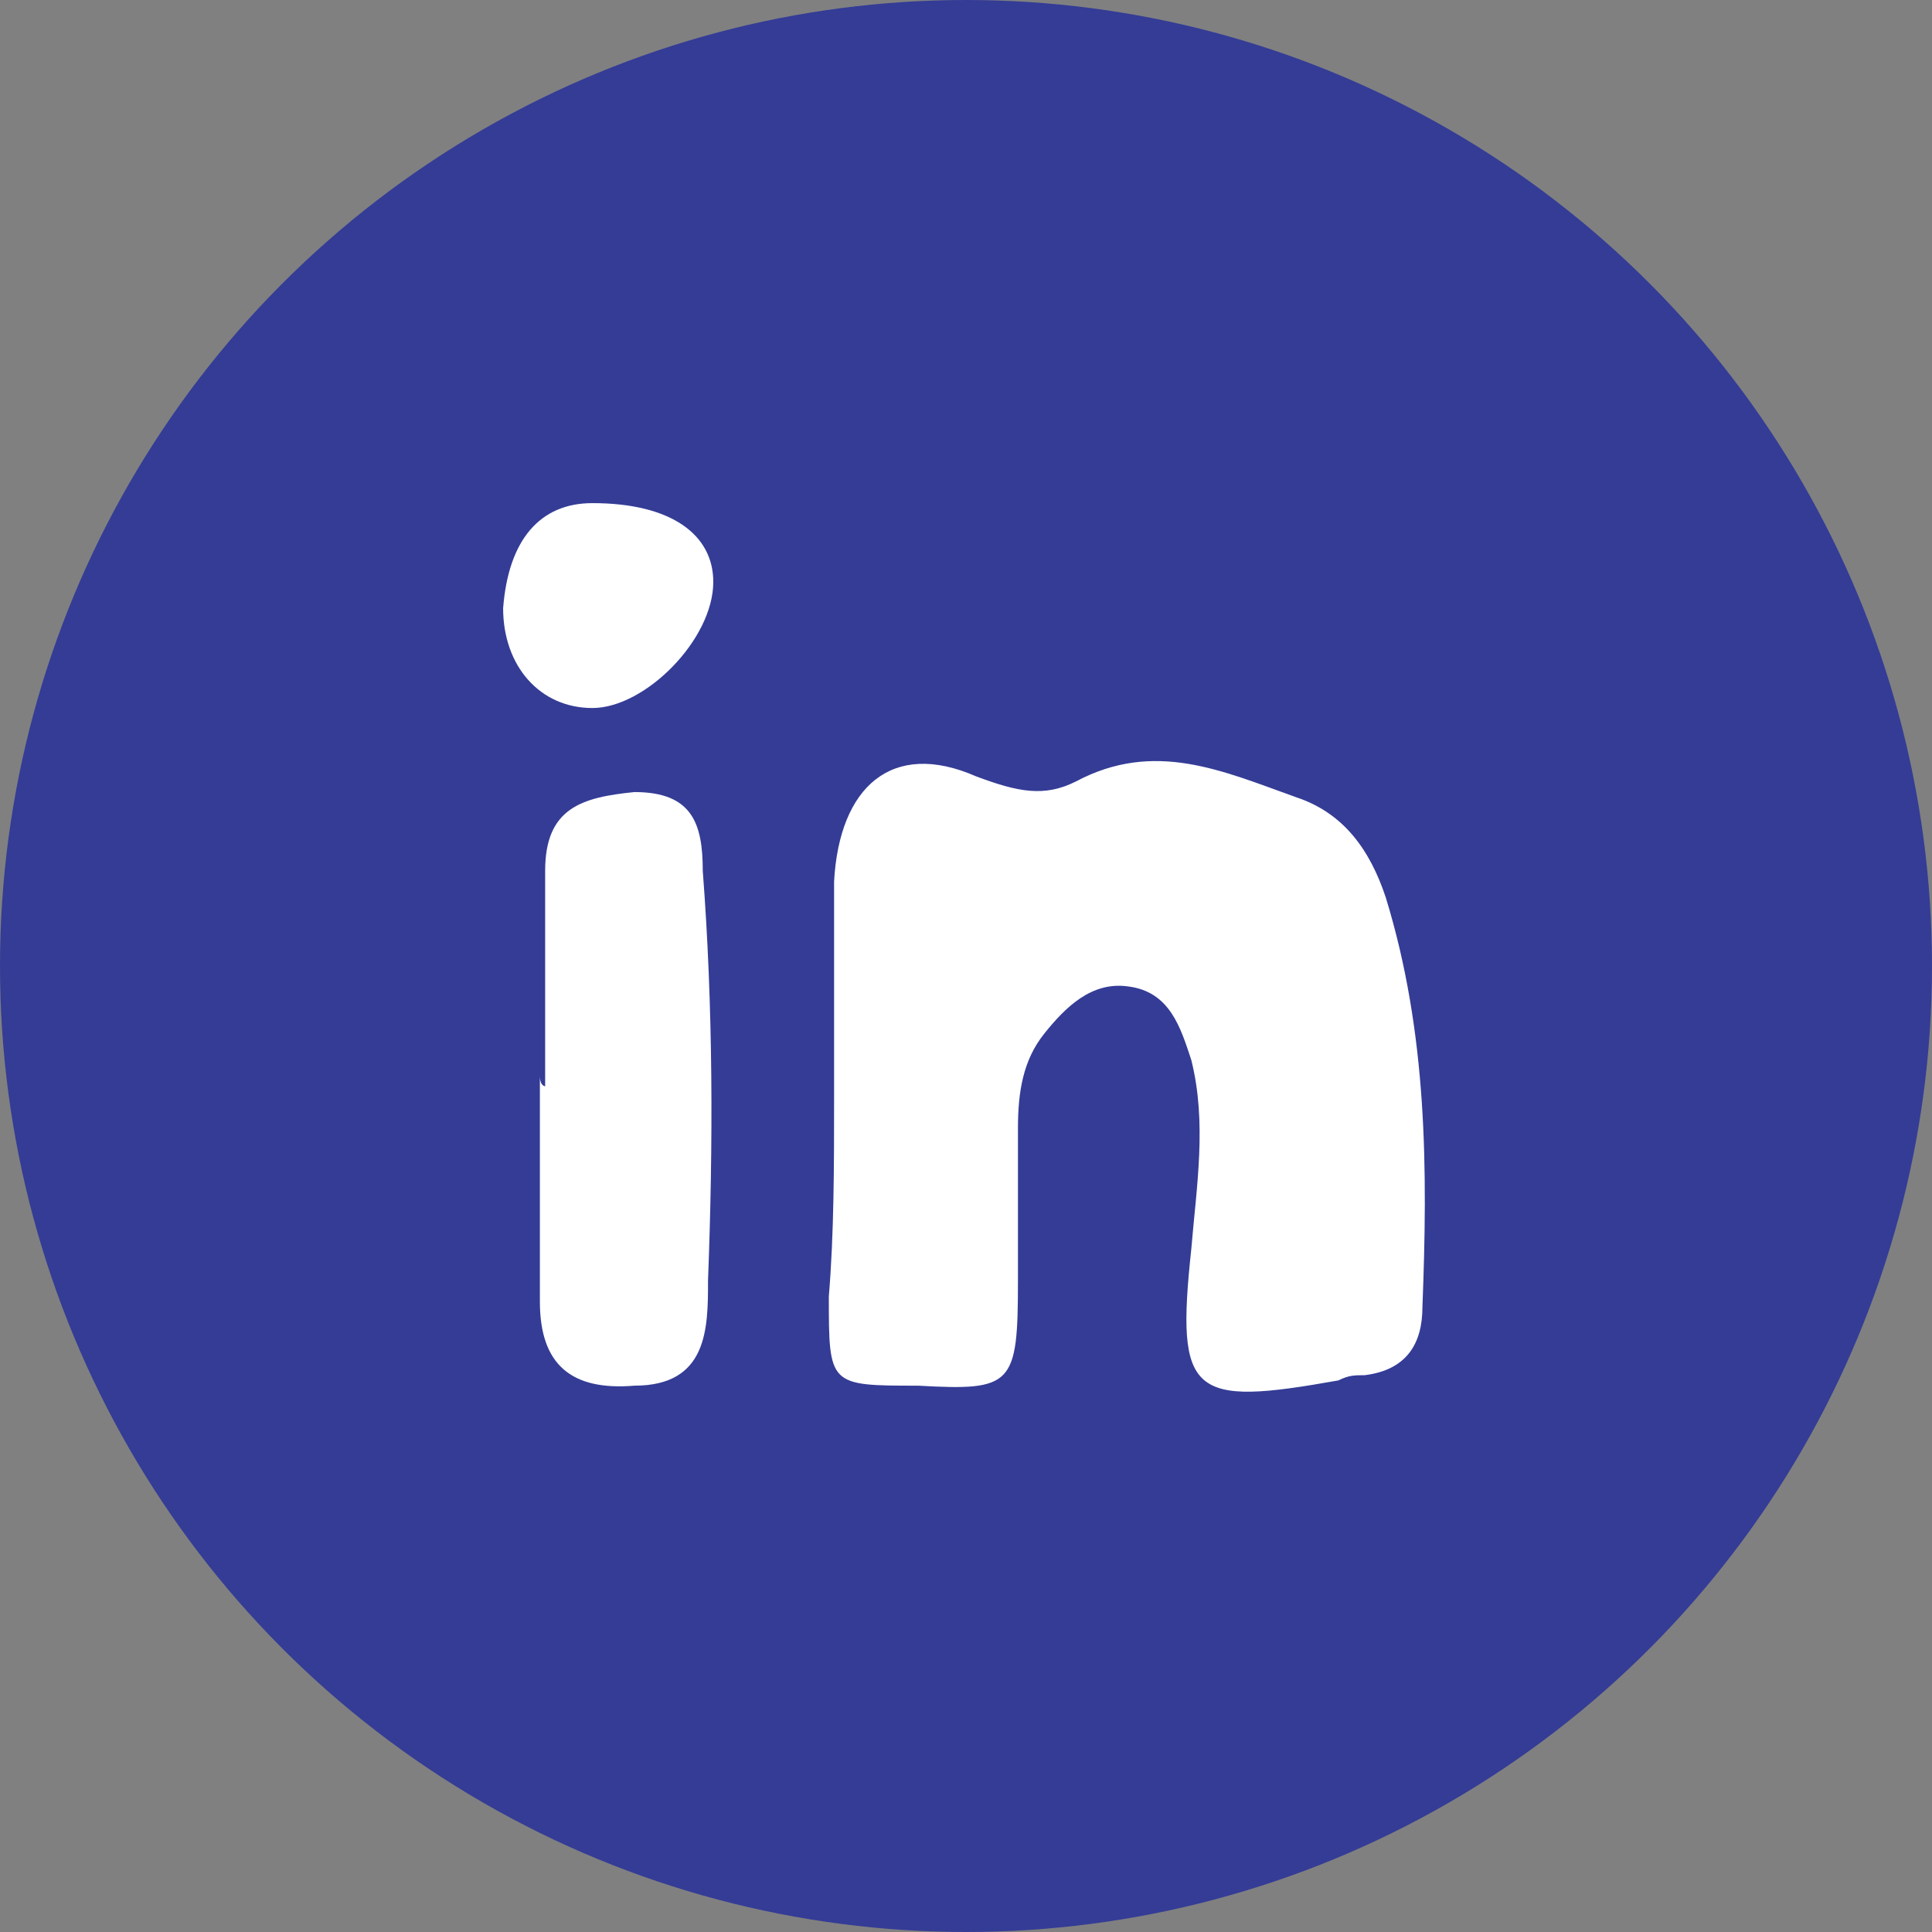 <svg width="36" height="36" viewBox="0 0 36 36" fill="none" xmlns="http://www.w3.org/2000/svg">
<rect x="0" y="0" width="36" height="36" fill="#808080" stroke="none"/>
<g id="Linkedin" clip-path="url(#clip0_185_646)">
<g id="Linkedin_2">
<circle id="Ellipse 30" cx="18" cy="18" r="18" fill="#343C96"/>
<g id="Group 64">
<path id="Vector" d="M15.542 20.436C15.542 19.066 15.542 17.793 15.542 16.423C15.64 14.661 16.619 13.78 18.185 14.465C18.968 14.759 19.457 14.857 20.045 14.563C21.513 13.78 22.785 14.367 24.156 14.857C25.037 15.15 25.526 15.836 25.82 16.717C26.603 19.262 26.603 21.807 26.505 24.352C26.505 25.037 26.212 25.527 25.428 25.625C25.233 25.625 25.135 25.625 24.939 25.722C22.198 26.212 21.904 26.016 22.198 23.275C22.296 22.101 22.492 20.926 22.198 19.751C22.002 19.164 21.807 18.479 21.023 18.381C20.338 18.283 19.849 18.772 19.457 19.262C19.066 19.751 18.968 20.338 18.968 21.024C18.968 22.003 18.968 22.884 18.968 23.863C18.968 25.82 18.87 25.918 17.108 25.82C15.444 25.82 15.444 25.82 15.444 24.156C15.542 22.982 15.542 21.709 15.542 20.436Z" fill="white"/>
<path id="Vector_2" d="M10.158 20.241C10.158 18.87 10.158 17.598 10.158 16.227C10.158 15.053 10.843 14.857 11.822 14.759C12.899 14.759 13.095 15.346 13.095 16.227C13.29 18.772 13.29 21.317 13.193 23.863C13.193 24.744 13.193 25.82 11.822 25.82C10.647 25.918 10.06 25.429 10.06 24.254C10.06 22.884 10.06 21.415 10.06 20.045C10.06 20.241 10.158 20.241 10.158 20.241Z" fill="white"/>
<path id="Vector_3" d="M11.039 9.375C12.507 9.375 13.291 9.962 13.291 10.843C13.291 11.92 12.018 13.193 11.039 13.193C10.06 13.193 9.375 12.41 9.375 11.333C9.473 10.06 10.06 9.375 11.039 9.375Z" fill="white"/>
</g>
</g>
</g>
<defs>
<clipPath id="clip0_185_646">
<rect width="36" height="36" fill="white"/>
</clipPath>
</defs>
</svg>
